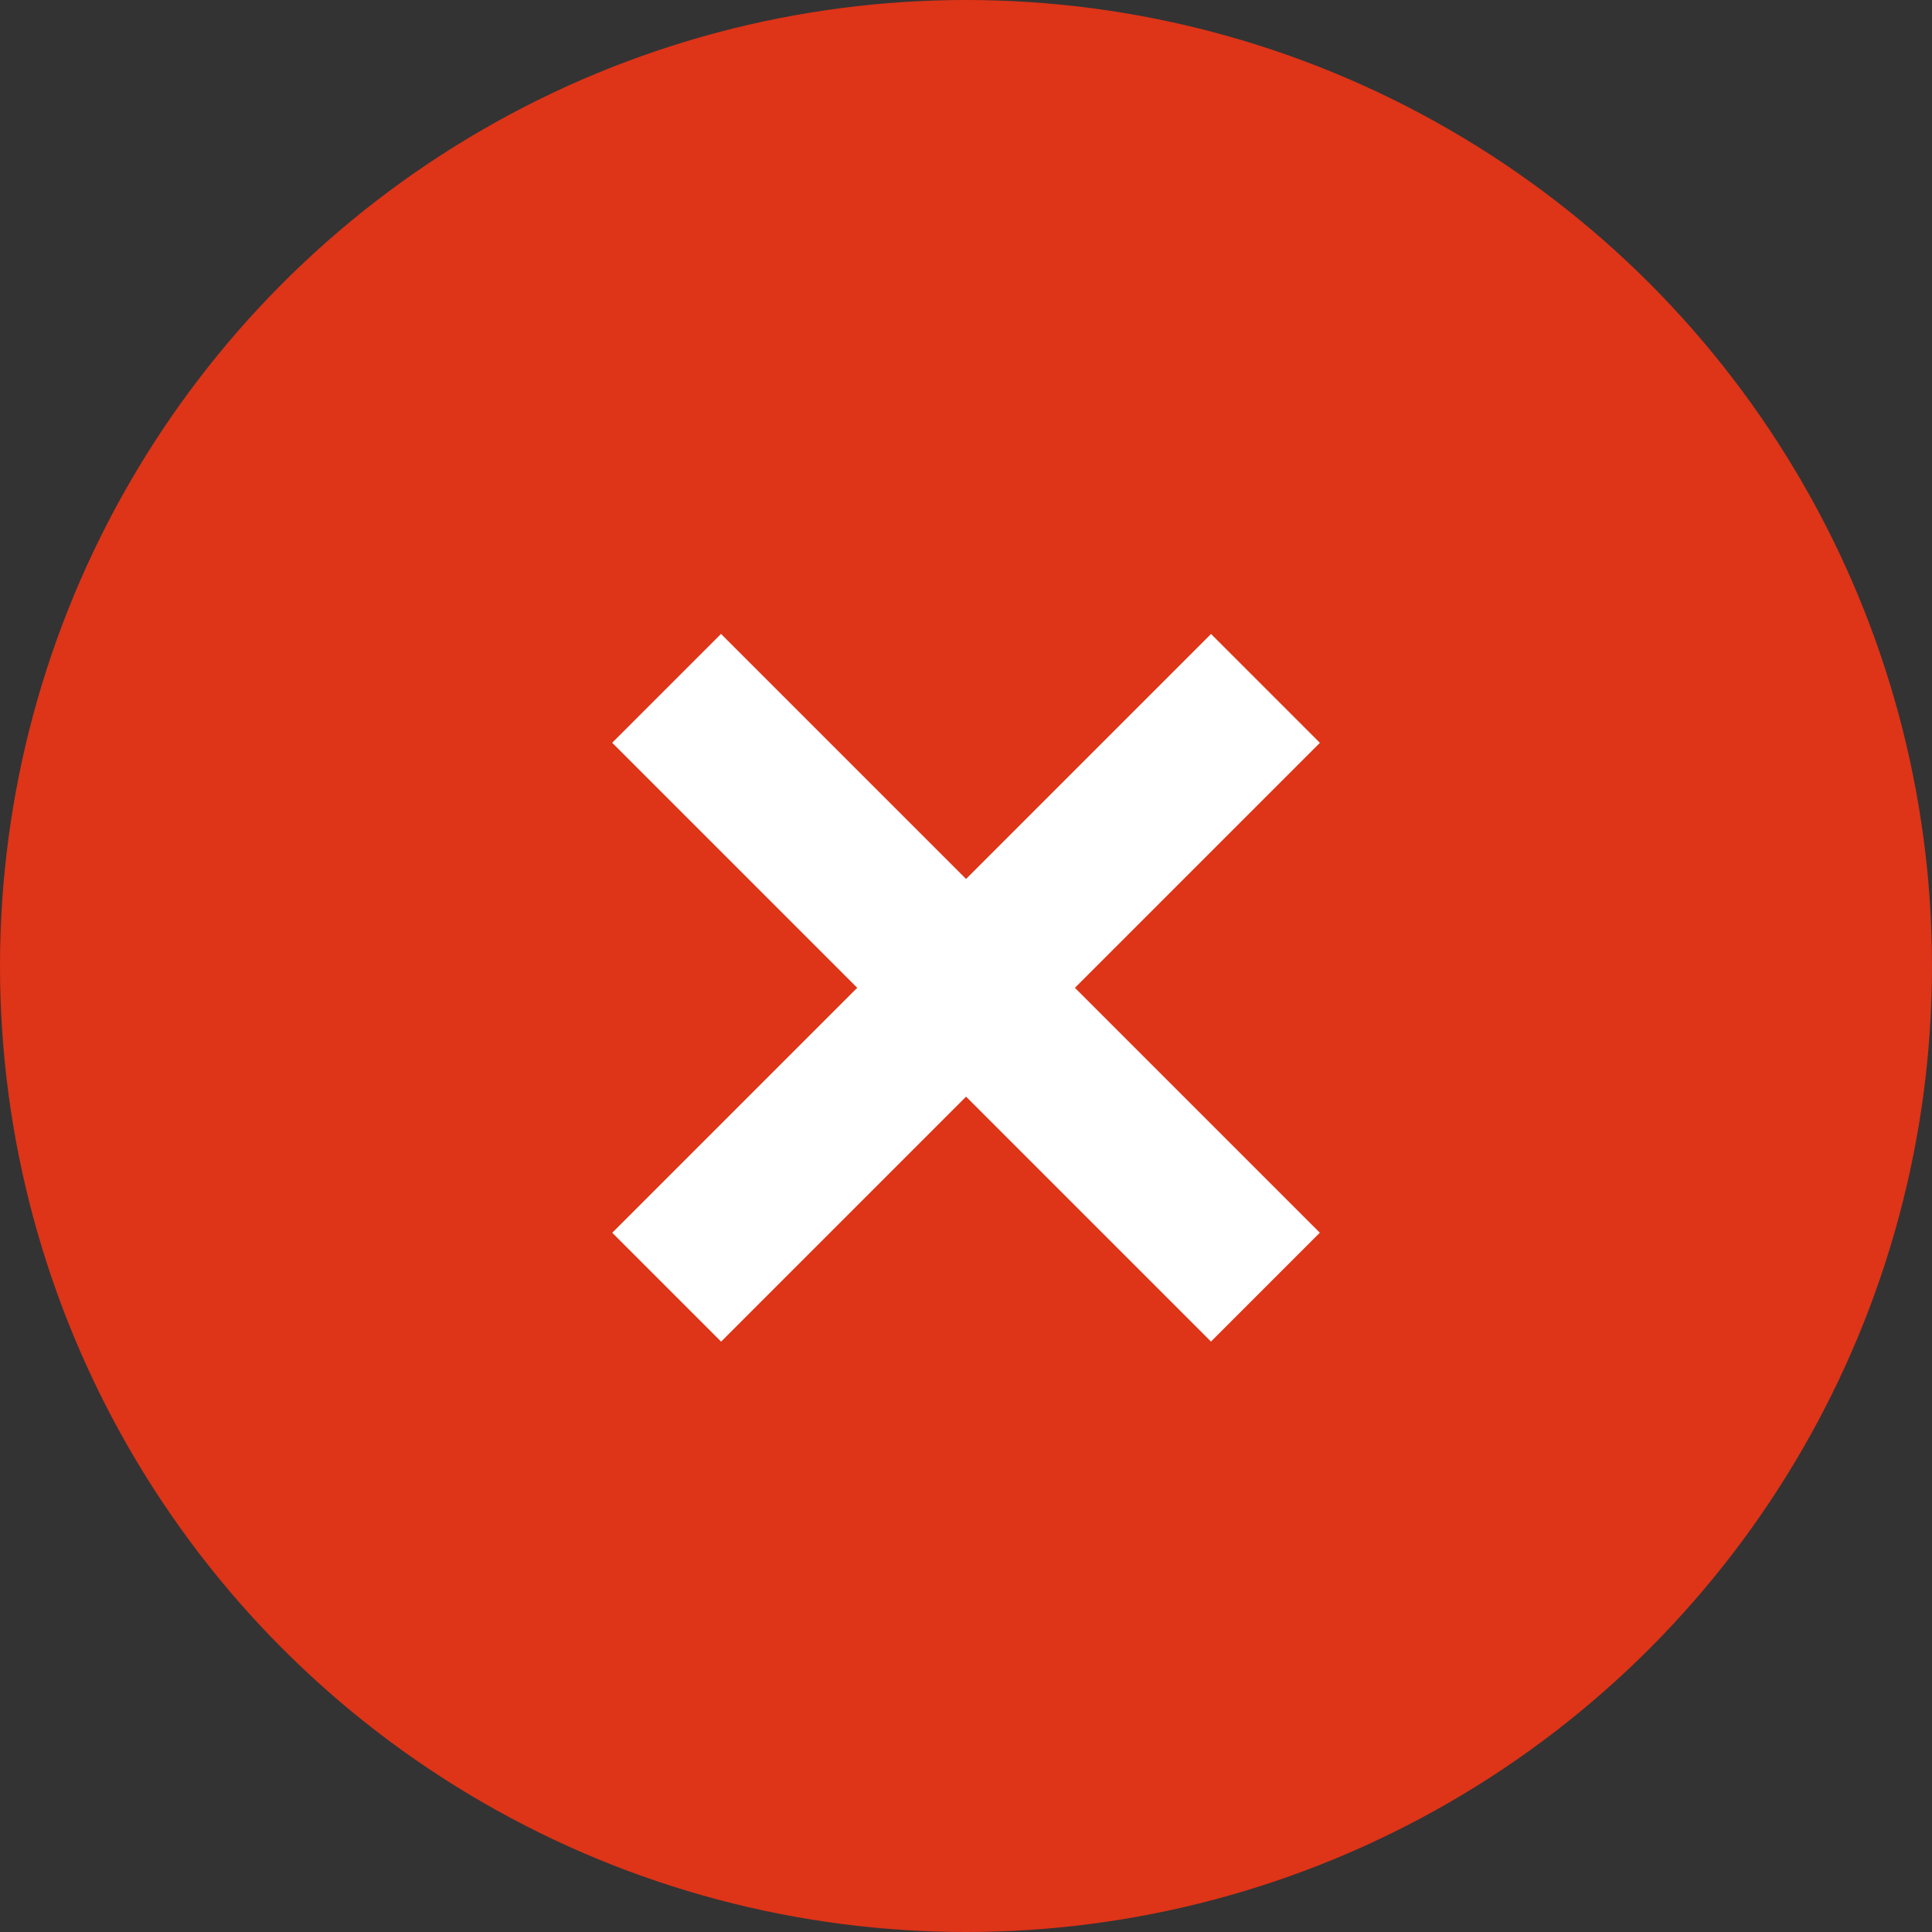 <?xml version="1.0" encoding="UTF-8"?>
<svg width="22px" height="22px" viewBox="0 0 22 22" version="1.1" xmlns="http://www.w3.org/2000/svg" xmlns:xlink="http://www.w3.org/1999/xlink">
    <rect x="0" y="0" width="22" height="22" fill="#333333" stroke="none"/>
    <!-- Generator: Sketch 43.2 (39069) - http://www.bohemiancoding.com/sketch -->
    <title>Group 5</title>
    <desc>Created with Sketch.</desc>
    <defs></defs>
    <g id="Page-1" stroke="none" stroke-width="1" fill="none" fill-rule="evenodd">
        <g id="Desktop-Copy-11" transform="translate(-222, -205)" fill-rule="nonzero">
            <g id="Group-5" transform="translate(222, 205)">
                <g id="Group" fill="#DE3418">
                    <circle id="Ellipse_10-2" cx="11" cy="11" r="11"></circle>
                </g>
                <g id="Group_187" transform="translate(11, 11.5) rotate(45) translate(-11, -11.5) translate(6, 6)" fill="#FFFFFF">
                    <rect id="Rectangle_154" x="-1.20792265e-13" y="4.445" width="9.643" height="1.753"></rect>
                    <rect id="Rectangle_155" transform="translate(4.822, 5.322) rotate(90) translate(-4.822, -5.322) " x="-3.99680289e-14" y="4.445" width="9.643" height="1.753"></rect>
                </g>
            </g>
        </g>
    </g>
</svg>